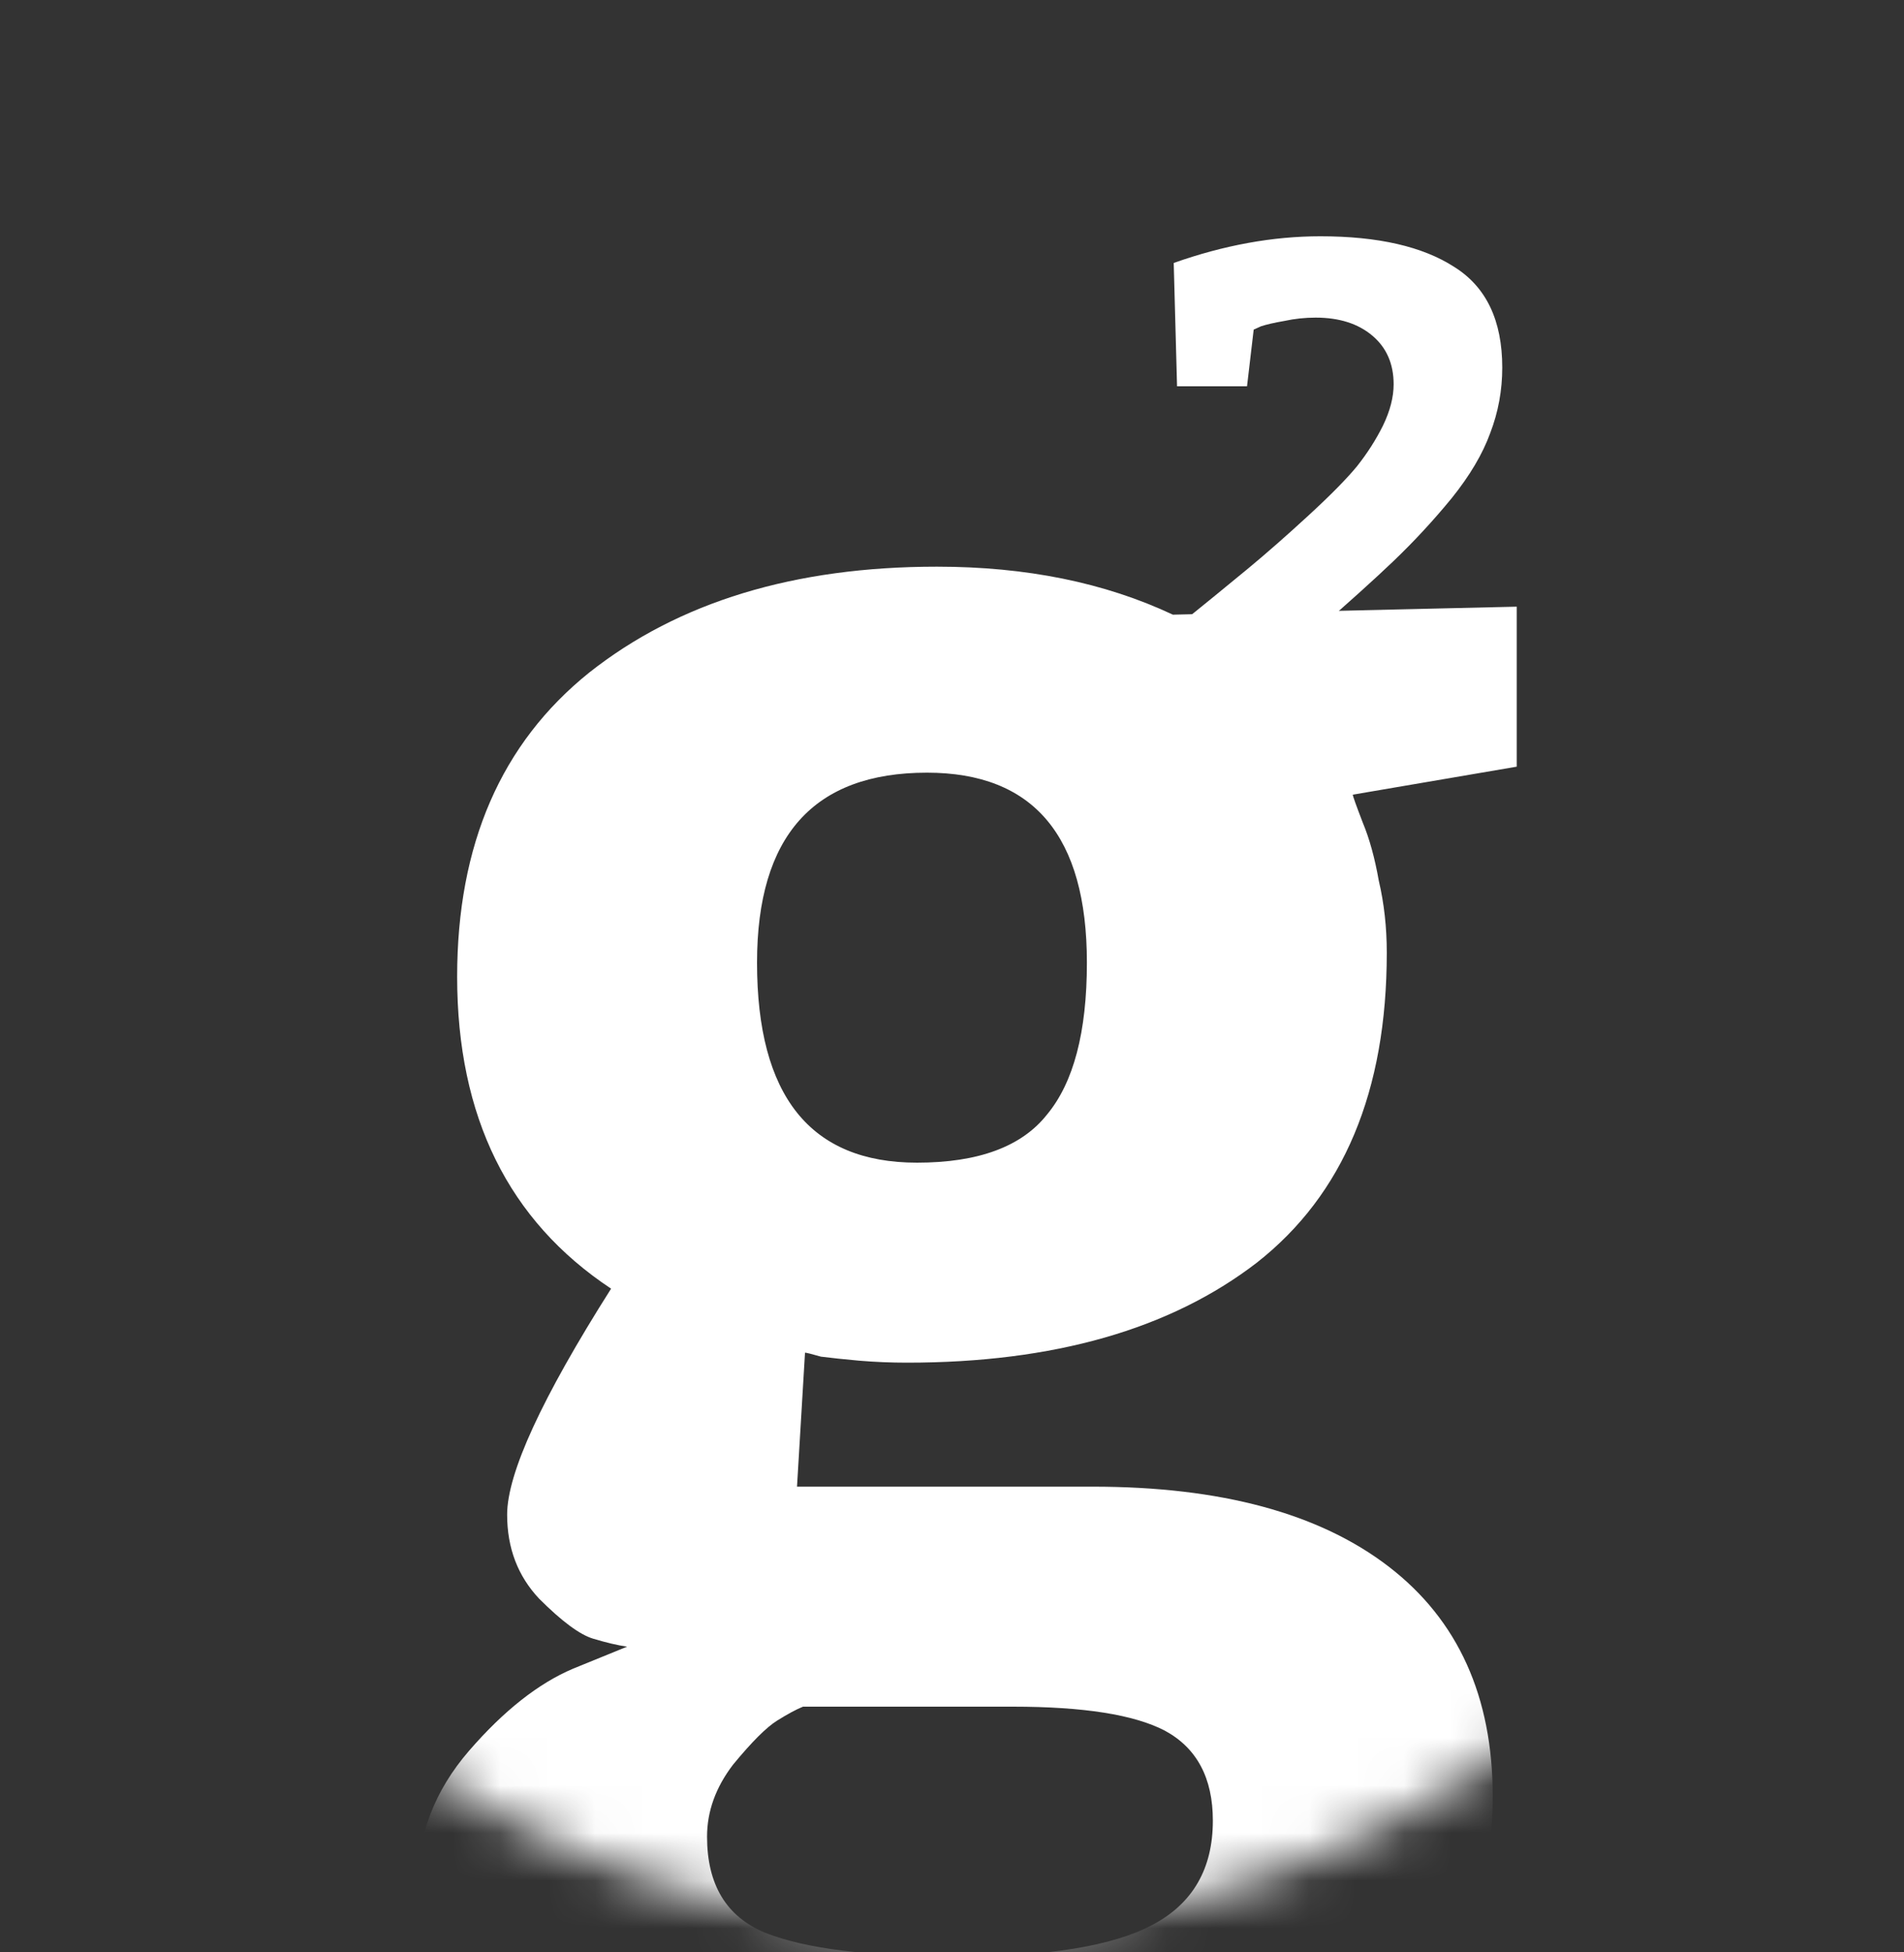 <svg width="40" height="41" viewBox="0 0 40 41" fill="none" xmlns="http://www.w3.org/2000/svg">
<rect x="0" y="0" width="40" height="41" fill="#333333" stroke="none"/>
<mask id="mask0" mask-type="alpha" maskUnits="userSpaceOnUse" x="0" y="0" width="40" height="41">
<path d="M20 40.531C31.046 40.531 40 31.577 40 20.531C40 9.485 31.046 0.531 20 0.531C8.954 0.531 0 9.485 0 20.531C0 31.577 8.954 40.531 20 40.531Z" fill="url(#paint0_linear)"/>
</mask>
<g mask="url(#mask0)">
<path d="M8.764 39.62C8.764 38.556 9.128 37.604 9.856 36.764C10.584 35.924 11.312 35.35 12.04 35.042L13.174 34.58C12.978 34.552 12.74 34.496 12.46 34.412C12.18 34.328 11.802 34.048 11.326 33.572C10.878 33.096 10.654 32.508 10.654 31.808C10.654 30.94 11.382 29.358 12.838 27.062C10.682 25.634 9.604 23.45 9.604 20.51C9.604 17.738 10.528 15.61 12.376 14.126C14.252 12.642 16.688 11.9 19.684 11.9C21.56 11.9 23.212 12.236 24.64 12.908L31.864 12.74V16.1L28.42 16.688C28.42 16.716 28.49 16.912 28.63 17.276C28.77 17.612 28.882 18.018 28.966 18.494C29.078 18.97 29.134 19.474 29.134 20.006C29.134 22.918 28.224 25.088 26.404 26.516C24.584 27.916 22.134 28.616 19.054 28.616C18.718 28.616 18.382 28.602 18.046 28.574C17.738 28.546 17.472 28.518 17.248 28.49C17.052 28.434 16.94 28.406 16.912 28.406L16.744 31.22H22.96C25.648 31.22 27.72 31.78 29.176 32.9C30.632 34.02 31.36 35.63 31.36 37.73C31.36 40.138 30.366 42.07 28.378 43.526C26.418 44.982 23.492 45.71 19.6 45.71C16.072 45.71 13.384 45.248 11.536 44.324C9.688 43.4 8.764 41.832 8.764 39.62ZM19.474 16.226C17.094 16.226 15.904 17.556 15.904 20.216C15.904 23.016 17.024 24.416 19.264 24.416C20.552 24.416 21.462 24.08 21.994 23.408C22.554 22.736 22.834 21.672 22.834 20.216C22.834 17.556 21.714 16.226 19.474 16.226ZM21.28 35.84H16.87C16.73 35.896 16.548 35.994 16.324 36.134C16.1 36.274 15.792 36.582 15.4 37.058C15.036 37.534 14.854 38.038 14.854 38.57C14.854 39.578 15.26 40.25 16.072 40.586C16.912 40.922 18.256 41.09 20.104 41.09C22.008 41.09 23.38 40.866 24.22 40.418C25.06 39.97 25.48 39.242 25.48 38.234C25.48 37.338 25.144 36.708 24.472 36.344C23.828 36.008 22.764 35.84 21.28 35.84Z" fill="white"/>
<path d="M31.798 13.292V15H24.56V13.292C25.288 12.704 25.843 12.251 26.226 11.934C26.609 11.617 27.029 11.248 27.486 10.828C27.953 10.399 28.293 10.053 28.508 9.792C28.723 9.521 28.905 9.237 29.054 8.938C29.203 8.63 29.278 8.341 29.278 8.07C29.278 7.641 29.129 7.3 28.83 7.048C28.531 6.796 28.135 6.67 27.64 6.67C27.416 6.67 27.197 6.693 26.982 6.74C26.767 6.777 26.604 6.815 26.492 6.852L26.338 6.922L26.198 8.112H24.728L24.658 5.522C25.713 5.149 26.739 4.962 27.738 4.962C28.951 4.962 29.889 5.177 30.552 5.606C31.224 6.026 31.56 6.731 31.56 7.72C31.56 8.196 31.476 8.653 31.308 9.092C31.149 9.531 30.879 9.988 30.496 10.464C30.113 10.931 29.707 11.369 29.278 11.78C28.858 12.181 28.298 12.685 27.598 13.292H31.798Z" fill="white"/>
</g>
<defs>
<linearGradient id="paint0_linear" x1="0" y1="18.518" x2="40.253" y2="18.518" gradientUnits="userSpaceOnUse">
<stop stop-color="#2196F3"/>
<stop offset="1" stop-color="#00BCD4"/>
</linearGradient>
</defs>
</svg>
